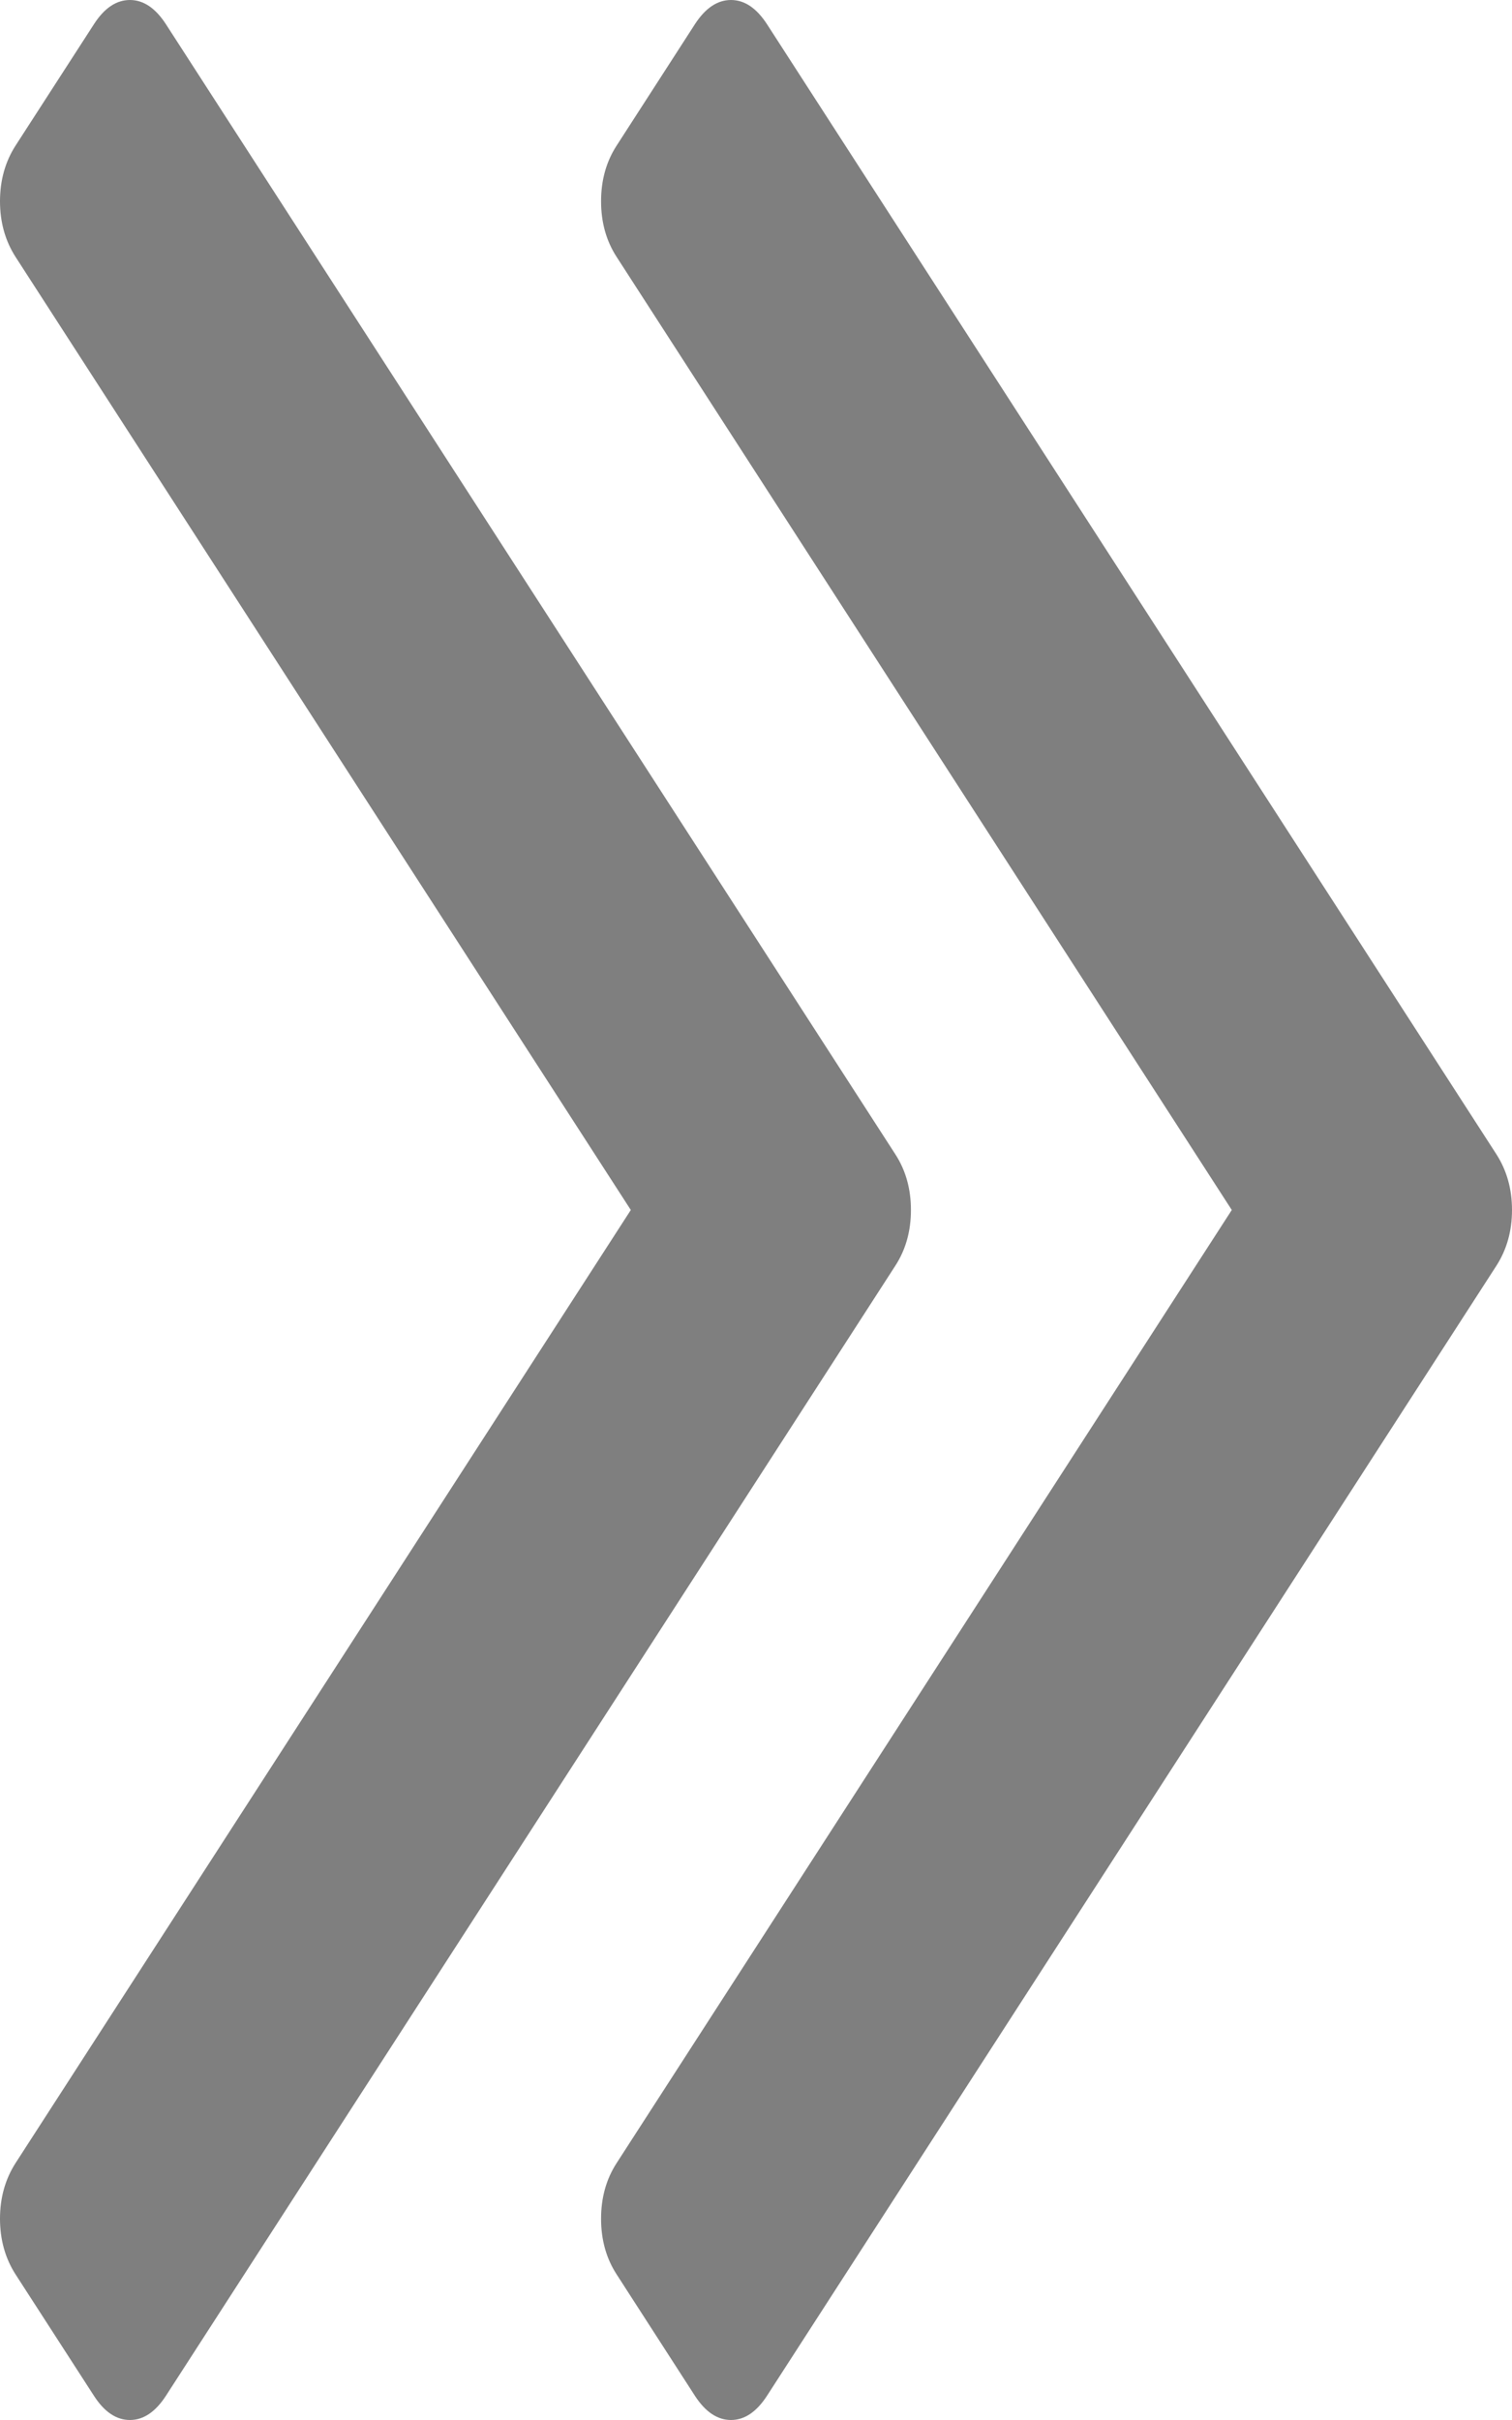 ﻿<?xml version="1.0" encoding="utf-8"?>
<svg version="1.1" xmlns:xlink="http://www.w3.org/1999/xlink" width="15px" height="24px" xmlns="http://www.w3.org/2000/svg">
  <g transform="matrix(1 0 0 1 -7 -26 )">
    <path d="M 6.118 21.451  C 6.014 21.611  5.963 21.796  5.963 22.004  C 5.963 22.212  6.014 22.397  6.118 22.557  L 6.894 23.76  C 6.998 23.92  7.117 24  7.252 24  C 7.386 24  7.505 23.92  7.609 23.76  L 14.845 12.553  C 14.948 12.393  15 12.208  15 12  C 15 11.792  14.948 11.607  14.845 11.447  L 7.609 0.24  C 7.505 0.08  7.386 0  7.252 0  C 7.117 0  6.998 0.08  6.894 0.24  L 6.118 1.443  C 6.014 1.603  5.963 1.788  5.963 1.996  C 5.963 2.204  6.014 2.389  6.118 2.549  L 12.22 12  L 6.118 21.451  Z M 0.155 21.451  C 0.052 21.611  0 21.796  0 22.004  C 0 22.212  0.052 22.397  0.155 22.557  L 0.932 23.76  C 1.035 23.92  1.154 24  1.289 24  C 1.423 24  1.542 23.92  1.646 23.76  L 8.882 12.553  C 8.986 12.393  9.037 12.208  9.037 12  C 9.037 11.792  8.986 11.607  8.882 11.447  L 1.646 0.24  C 1.542 0.08  1.423 0  1.289 0  C 1.154 0  1.035 0.08  0.932 0.24  L 0.155 1.443  C 0.052 1.603  0 1.788  0 1.996  C 0 2.204  0.052 2.389  0.155 2.549  L 6.258 12  L 0.155 21.451  Z " fill-rule="nonzero" fill="#7f7f7f" stroke="none" transform="matrix(1 0 0 1 7 26 )" />
  </g>
</svg>